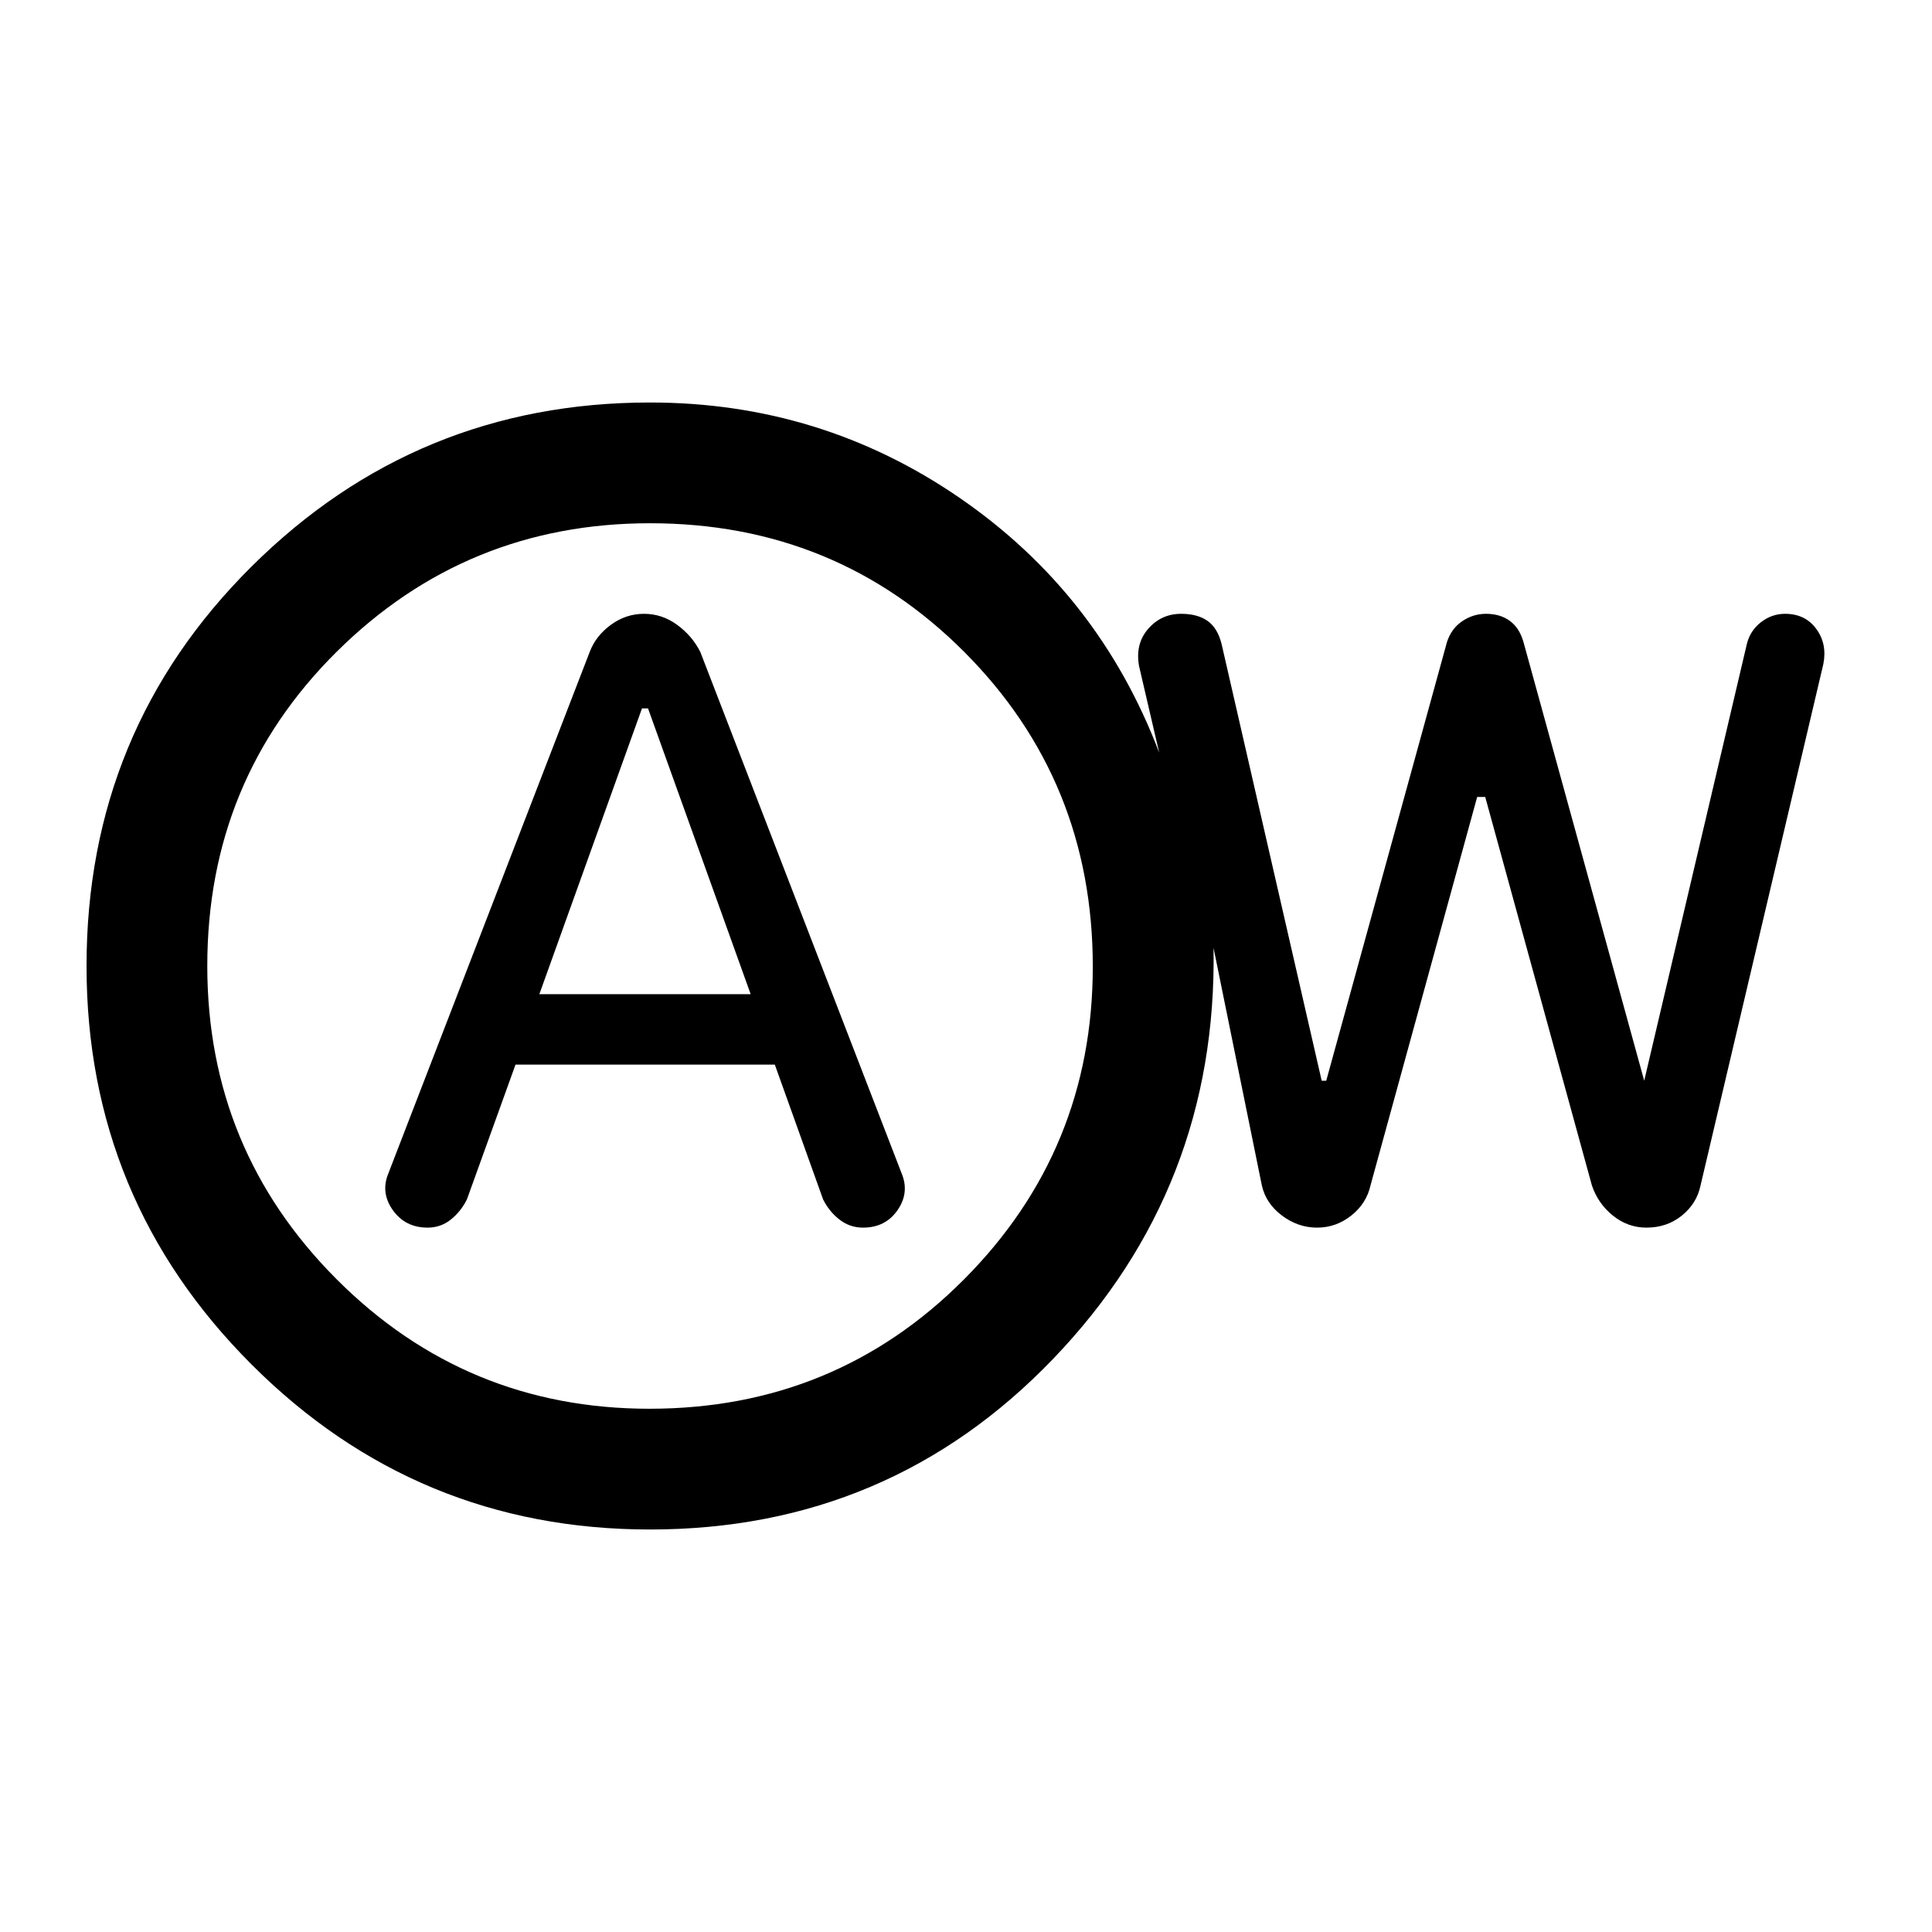 <svg xmlns="http://www.w3.org/2000/svg" width="48" height="48" viewBox="0 -960 960 960"><path d="M212.5-350q6.5 0 11.5-4t8-10l24.158-67H385l24 67q3 6 8.133 10 5.134 4 11.667 4 11.2 0 17.2-8.71 6-8.709 2-18.29L348-636q-4-8-11.5-13.5T320-655q-9 0-16.5 5.5T293-636L193-377q-4 9.581 2.179 18.29Q201.357-350 212.5-350ZM268-466l51-142h3l51 142H268Zm55 266q-116 0-198-82T43-480q0-117 82-198.5T323-760q85 0 154 47.5T576-586l-10-43q-2-11 4.5-18.5t16.4-7.5q8.1 0 13.1 3.5t7 11.5l49.739 217H659l60-218q2.167-6.667 7.583-10.333Q732-655 738.389-655q7.028 0 11.819 3.5Q755-648 757-641l60 218 51-217q1.652-6.667 7.022-10.833Q880.391-655 887-655q10 0 15.5 7.5T906-630l-61 259q-1.855 9-9.273 15-7.418 6-17.618 6-9.273 0-16.691-6Q794-362 791-371l-53-193h-4l-53 193q-2 9-9.556 15-7.555 6-17 6Q645-350 637-356q-8-6-10-15l-24-118q2 119-79.5 204T323-200Zm-.282-60Q415-260 479-324.268q64-64.267 64-155.45Q543-572 479.2-636q-63.8-64-156.2-64-91.3 0-155.65 63.8Q103-572.4 103-480q0 91.3 64.268 155.65Q231.535-260 322.718-260ZM323-480Z"/></svg>